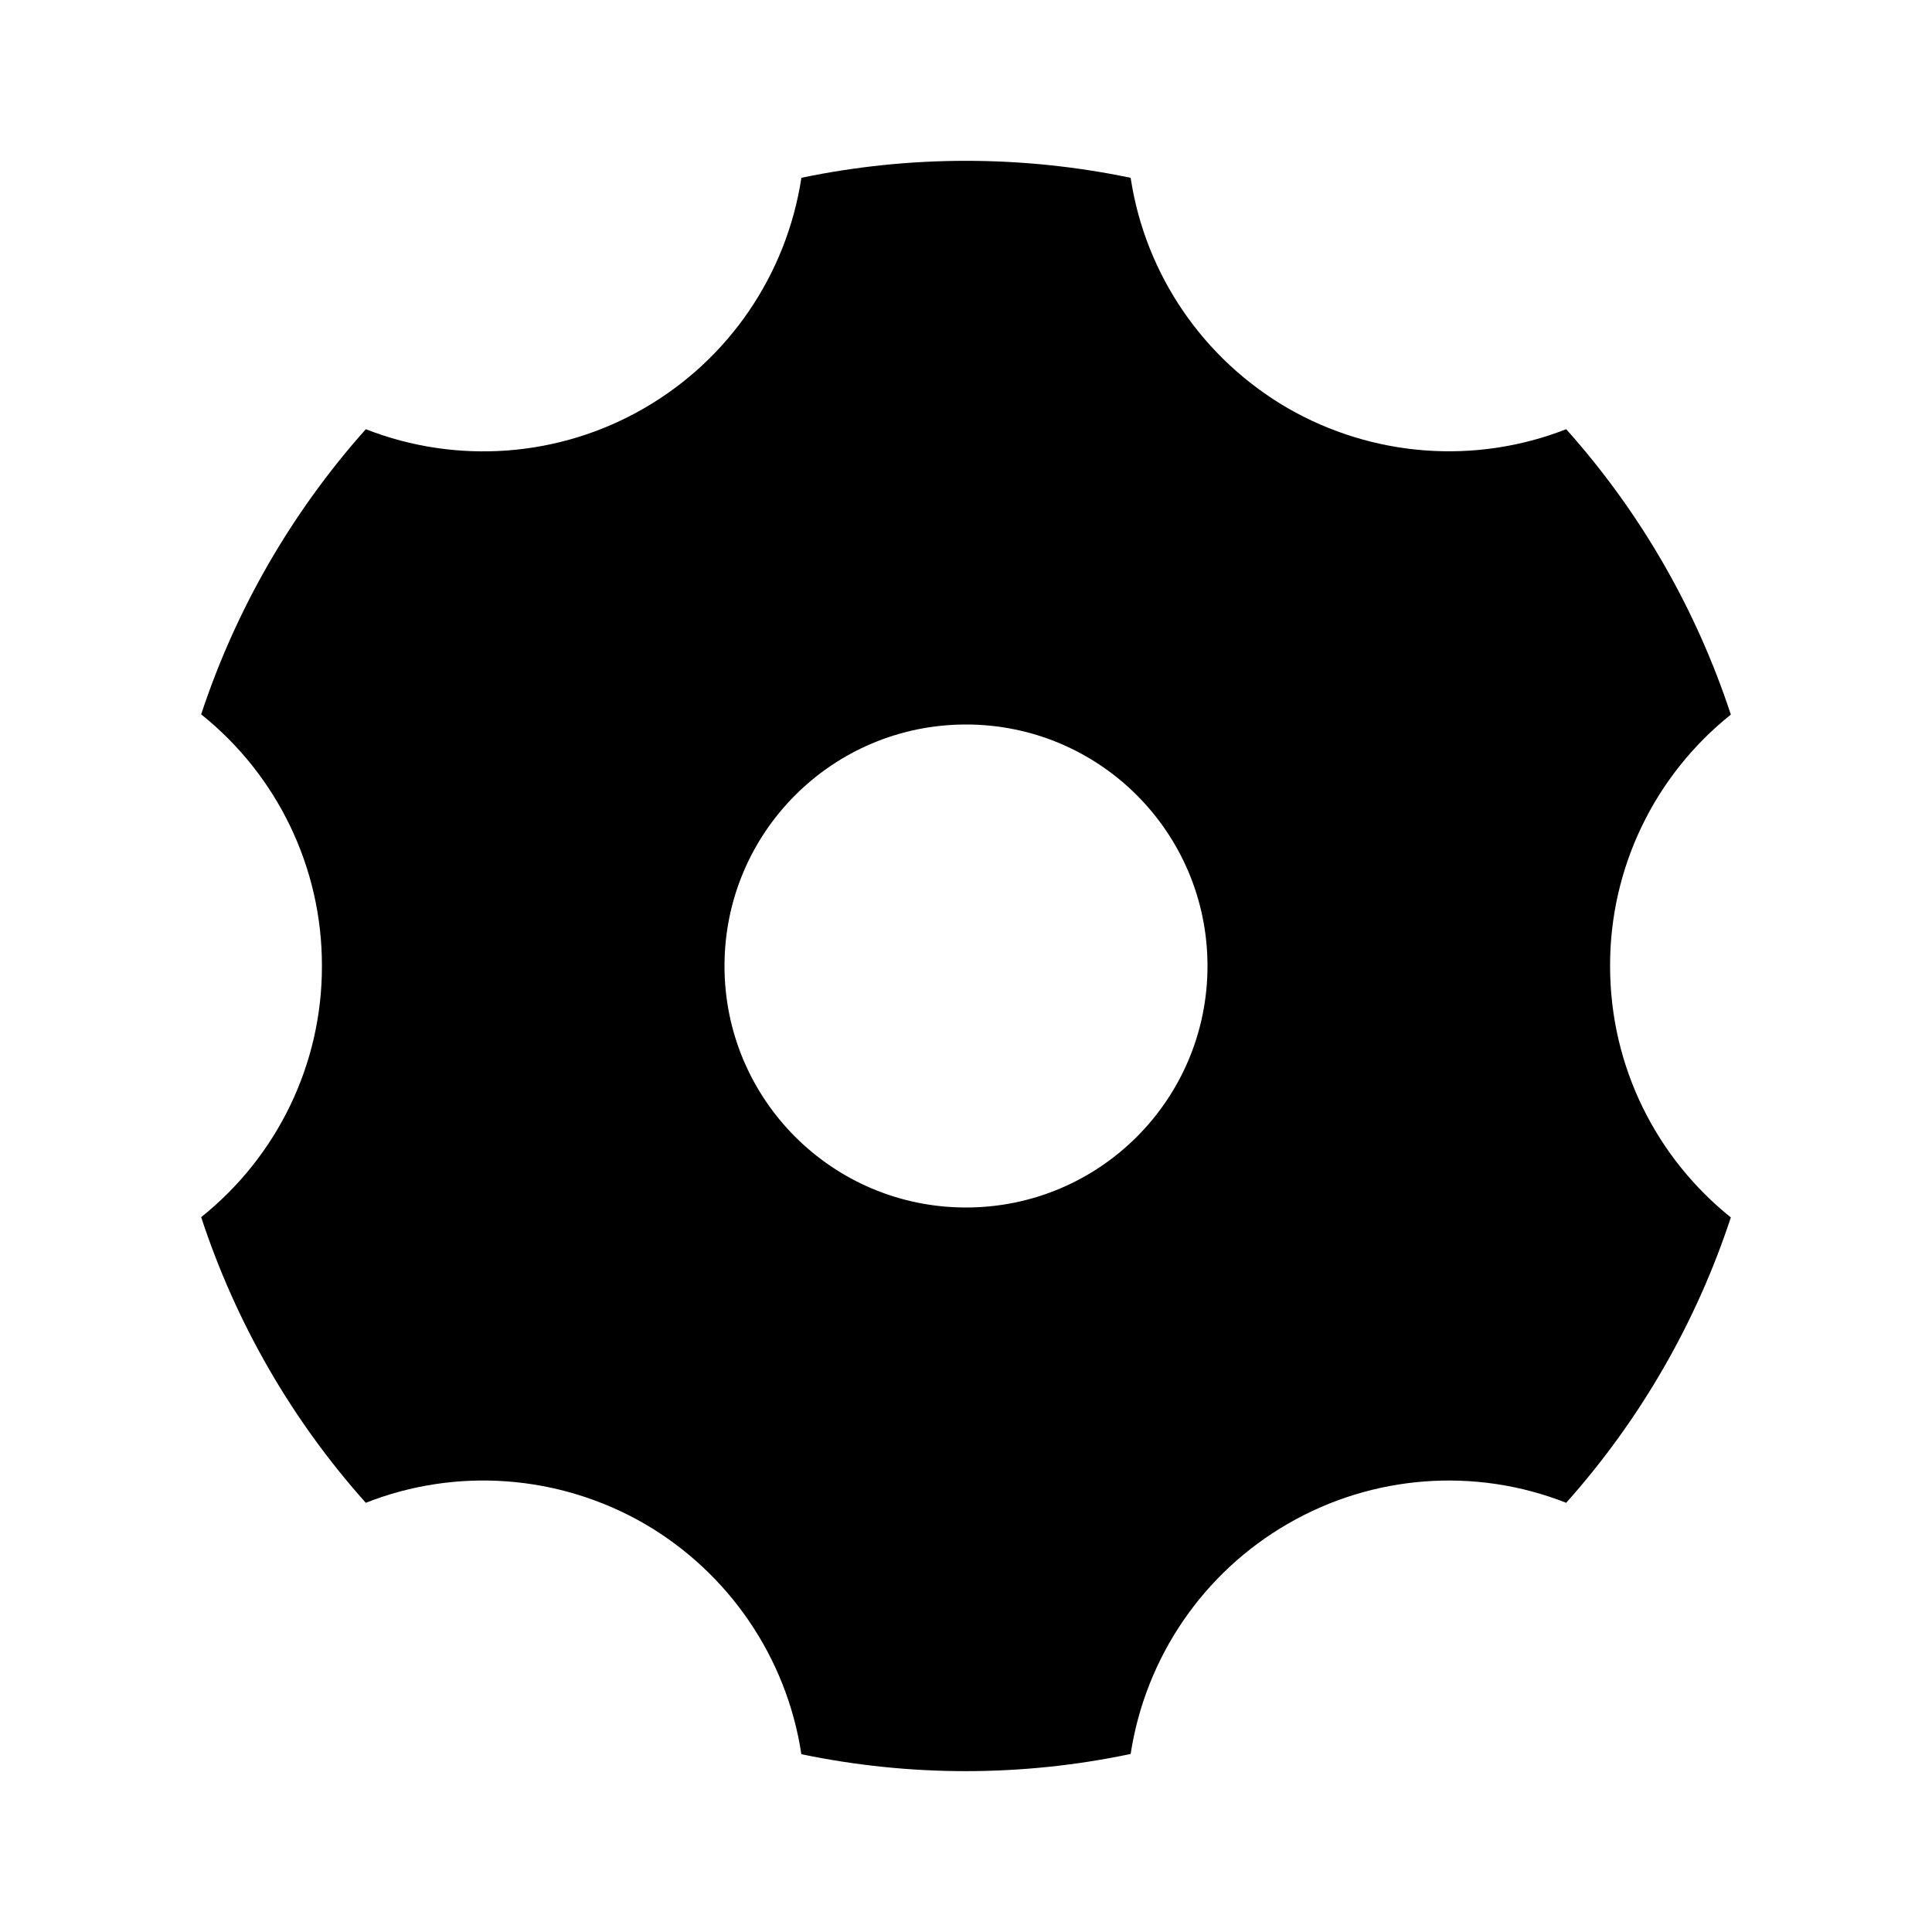 <?xml version="1.0" encoding="UTF-8"?>
<svg xmlns="http://www.w3.org/2000/svg" xmlns:xlink="http://www.w3.org/1999/xlink" width="32" height="32" viewBox="0 0 32 32" version="1.1">
<g id="surface1">
<path style=" stroke:none;fill-rule:nonzero;fill:rgb(0%,0%,0%);fill-opacity:1;" d="M 13.273 2.945 C 15.07 2.57 16.926 2.57 18.727 2.945 C 18.969 4.547 19.93 5.949 21.332 6.762 C 22.738 7.57 24.434 7.699 25.941 7.109 C 27.168 8.48 28.094 10.09 28.668 11.836 C 27.402 12.848 26.664 14.379 26.668 16 C 26.668 17.684 27.449 19.188 28.668 20.164 C 28.094 21.91 27.164 23.52 25.941 24.891 C 24.434 24.297 22.734 24.426 21.332 25.238 C 19.93 26.047 18.973 27.449 18.727 29.051 C 16.93 29.43 15.074 29.43 13.273 29.055 C 13.031 27.453 12.07 26.047 10.668 25.234 C 9.262 24.426 7.566 24.297 6.059 24.891 C 4.832 23.52 3.906 21.91 3.332 20.16 C 4.598 19.148 5.336 17.617 5.332 16 C 5.336 14.379 4.598 12.844 3.332 11.832 C 3.906 10.09 4.836 8.48 6.059 7.109 C 7.566 7.699 9.266 7.574 10.668 6.762 C 12.07 5.953 13.027 4.551 13.273 2.949 Z M 16 20 C 18.211 20 20 18.211 20 16 C 20 13.789 18.211 12 16 12 C 13.789 12 12 13.789 12 16 C 12 18.211 13.789 20 16 20 Z M 16 20 "/>
</g>
</svg>
